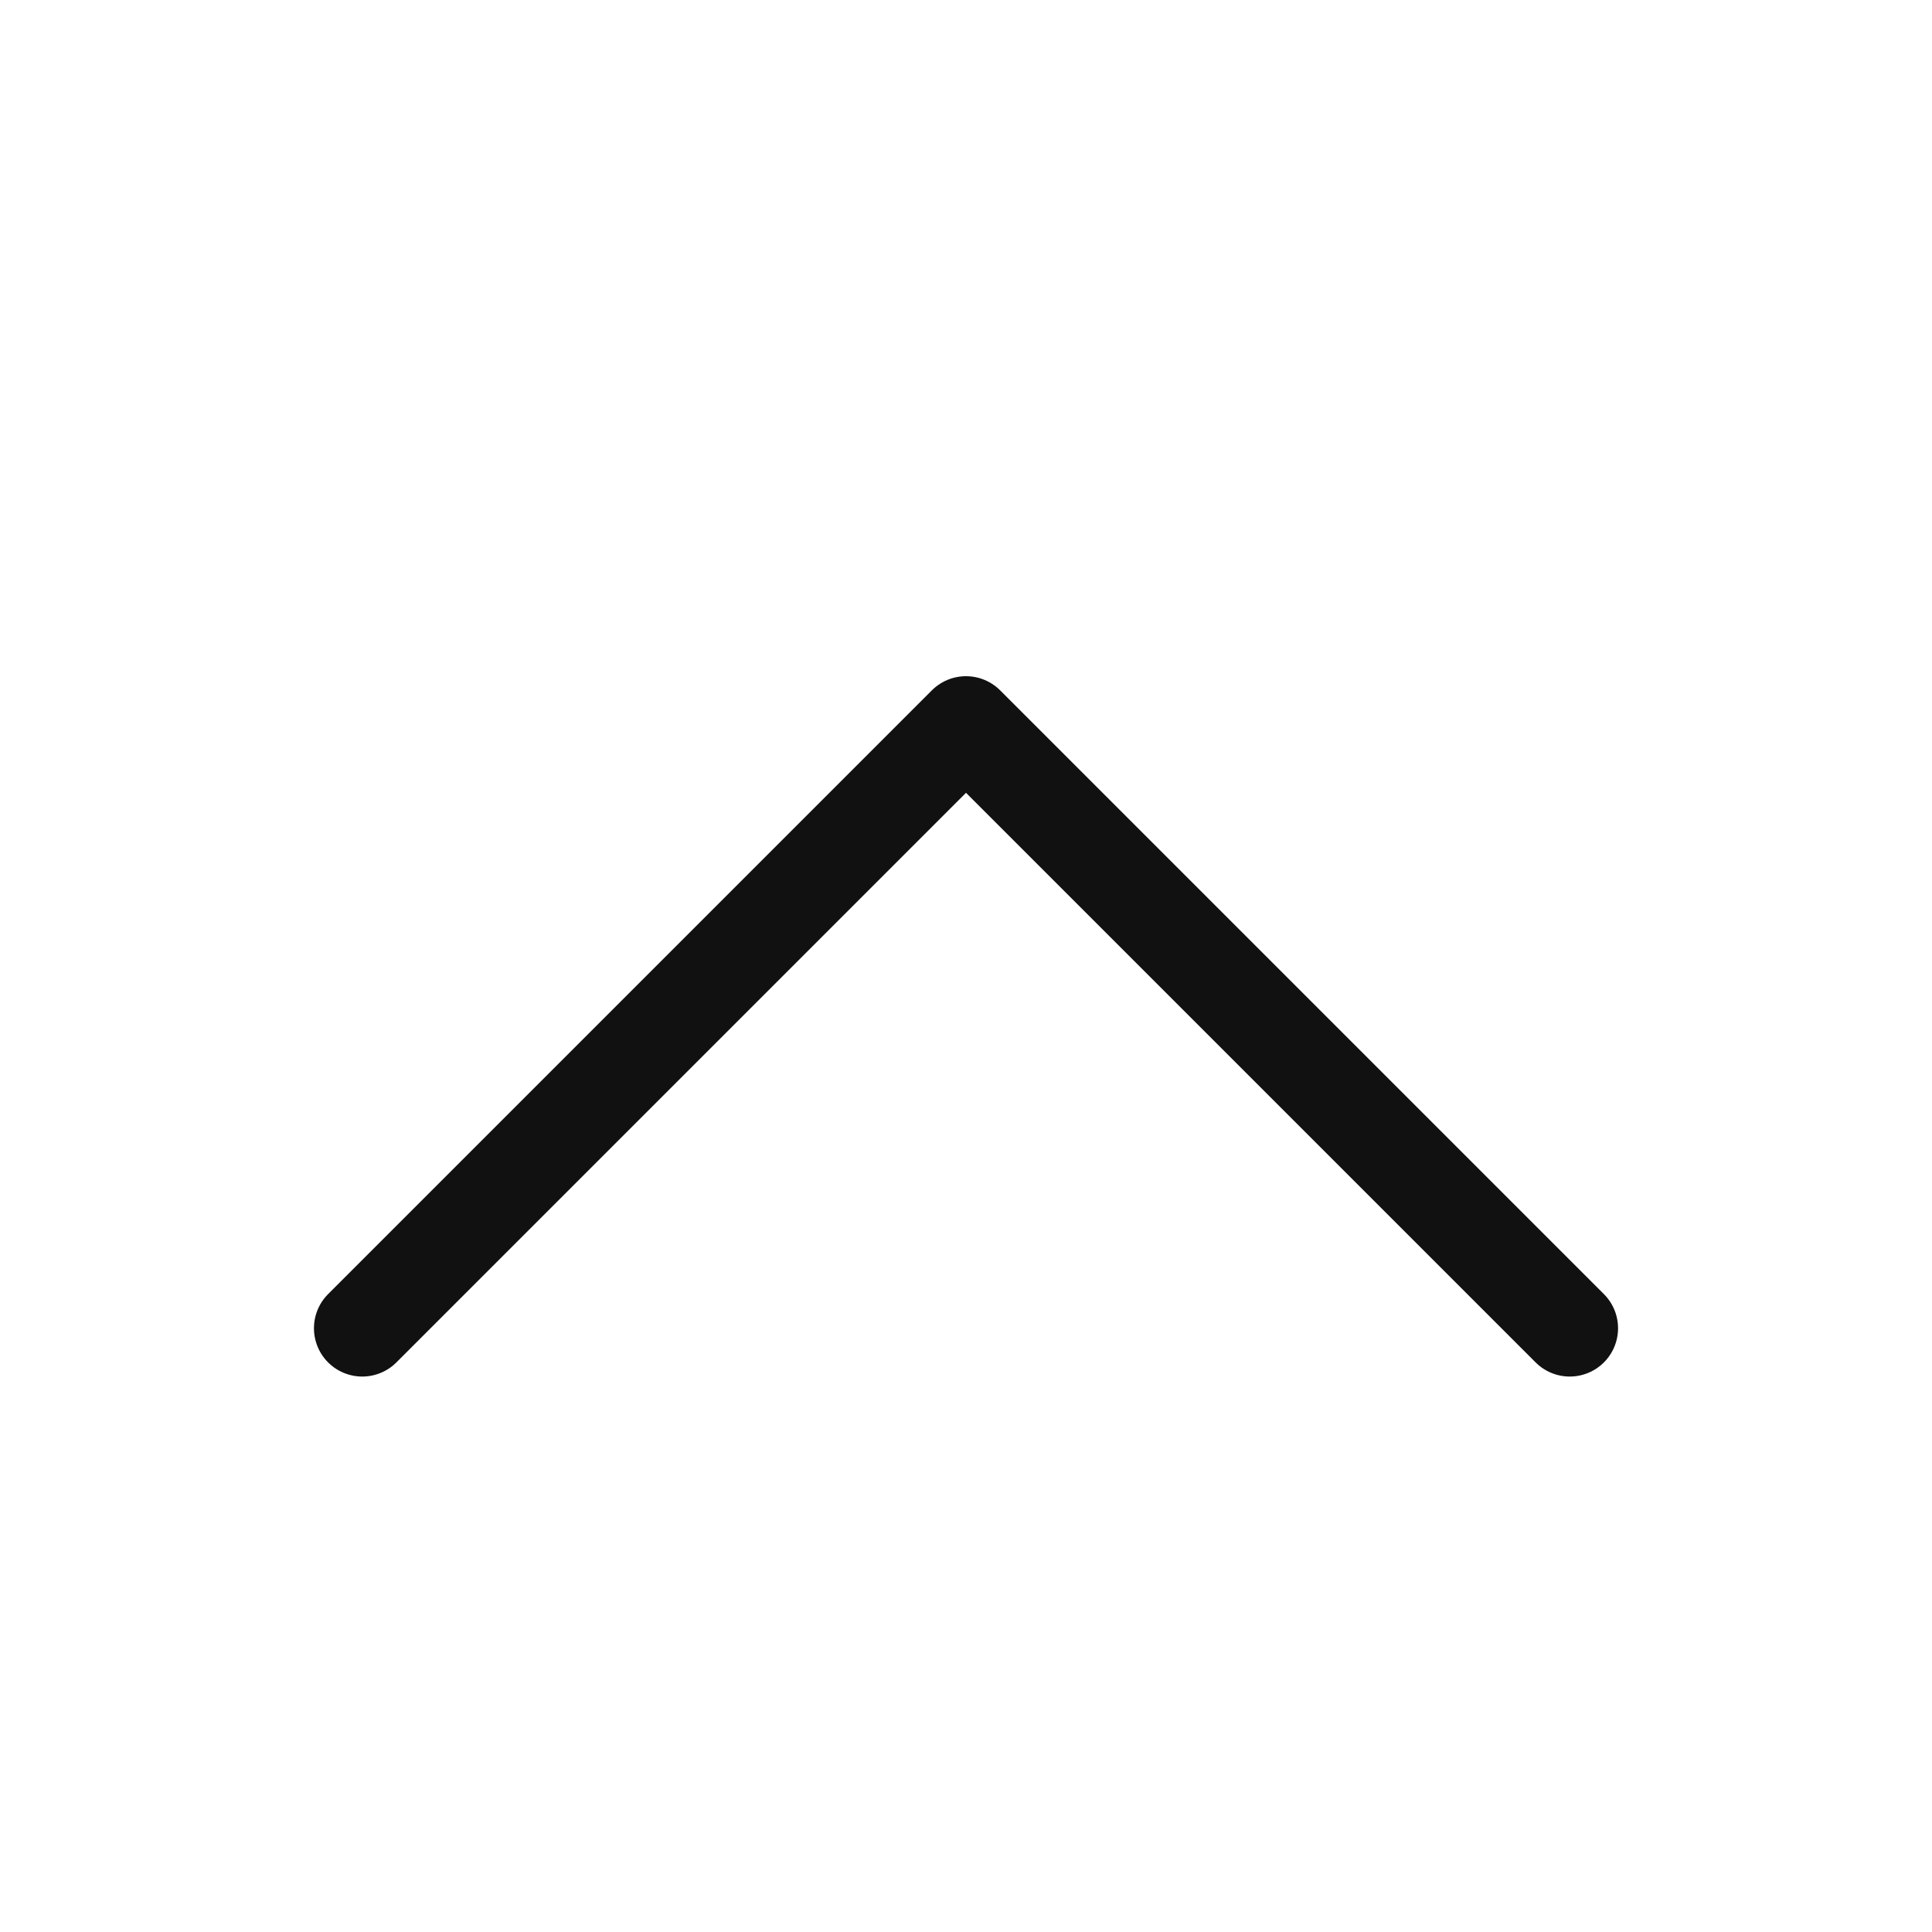 <svg width="20" height="20" viewBox="0 0 20 20" fill="none" xmlns="http://www.w3.org/2000/svg">
<path d="M3.75 13.75L10 7.5L16.25 13.75" stroke="#111111" stroke-linecap="round" stroke-linejoin="round"/>
</svg>

